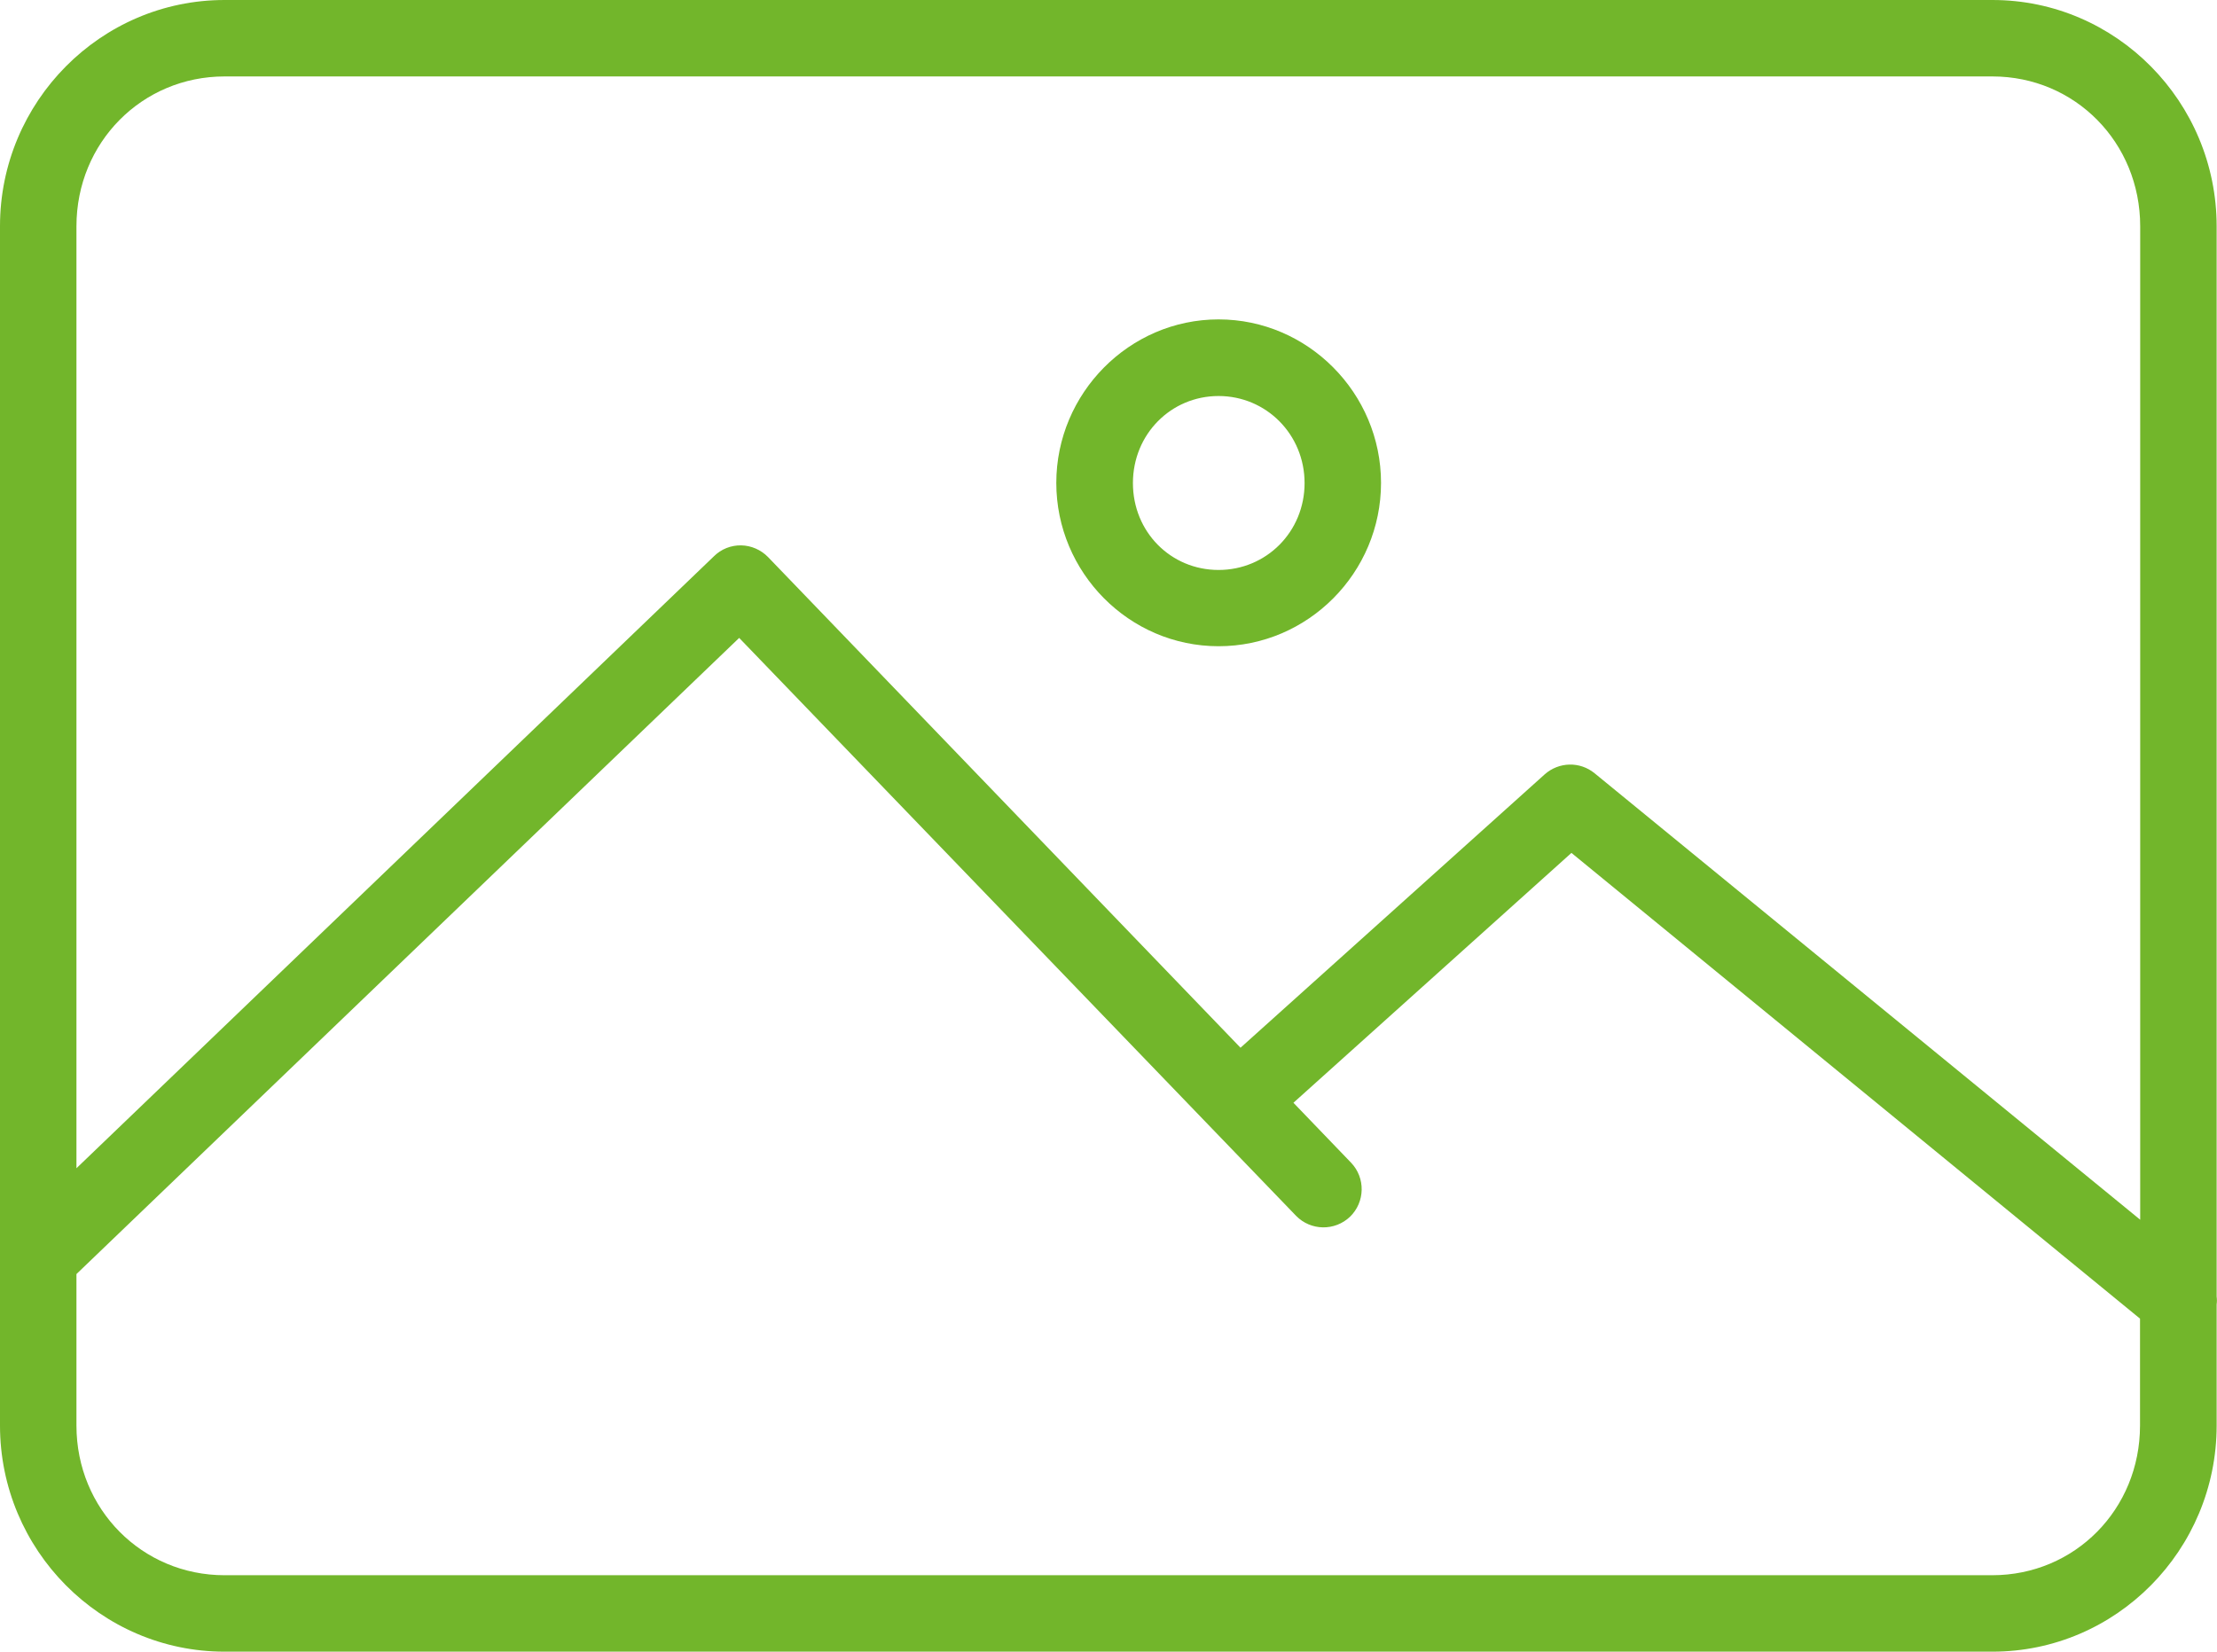 <?xml version="1.0" encoding="UTF-8"?>
<svg id="Ebene_2" data-name="Ebene 2" xmlns="http://www.w3.org/2000/svg" viewBox="0 0 125.28 93.35">
  <defs>
    <style>
      .cls-1 {
        fill: #72b62b;
        fill-rule: evenodd;
        stroke-width: 0px;
      }
    </style>
  </defs>
  <g id="Ebene_1-2" data-name="Ebene 1">
    <path class="cls-1" d="m12.69,0C5.69,0,0,5.75,0,12.78v67.78c0,7.03,5.69,12.78,12.69,12.78h99.9c7,0,12.67-5.75,12.67-12.78v-6.84c.02-.15.02-.3,0-.45V12.79C125.26,5.76,119.59,0,112.59,0H12.69Zm0,4.32h99.9c4.66,0,8.35,3.73,8.35,8.47v56.14s-30.83-25.23-30.83-25.23c-.83-.68-2.02-.65-2.82.06l-17.19,15.45-26.7-27.73c-.4-.41-.95-.65-1.52-.66-.57-.01-1.13.21-1.54.62L4.32,66.02V12.79c0-4.74,3.71-8.47,8.37-8.47h0Zm56.17,13.73c-5.05,0-9.17,4.18-9.17,9.24s4.11,9.23,9.17,9.23,9.18-4.16,9.18-9.23-4.13-9.24-9.18-9.24h0Zm0,4.33c2.69,0,4.86,2.17,4.86,4.92s-2.16,4.91-4.86,4.91-4.84-2.15-4.84-4.91,2.15-4.92,4.84-4.92Zm-27.09,13.67l31.47,32.66c.83.85,2.19.87,3.05.05.85-.83.88-2.19.06-3.05l-3.26-3.39,15.71-14.12,32.13,26.32v6.04c0,4.74-3.69,8.46-8.35,8.46H12.69c-4.66,0-8.37-3.73-8.37-8.46v-8.56l37.46-35.96Z"/>
  </g>
</svg>